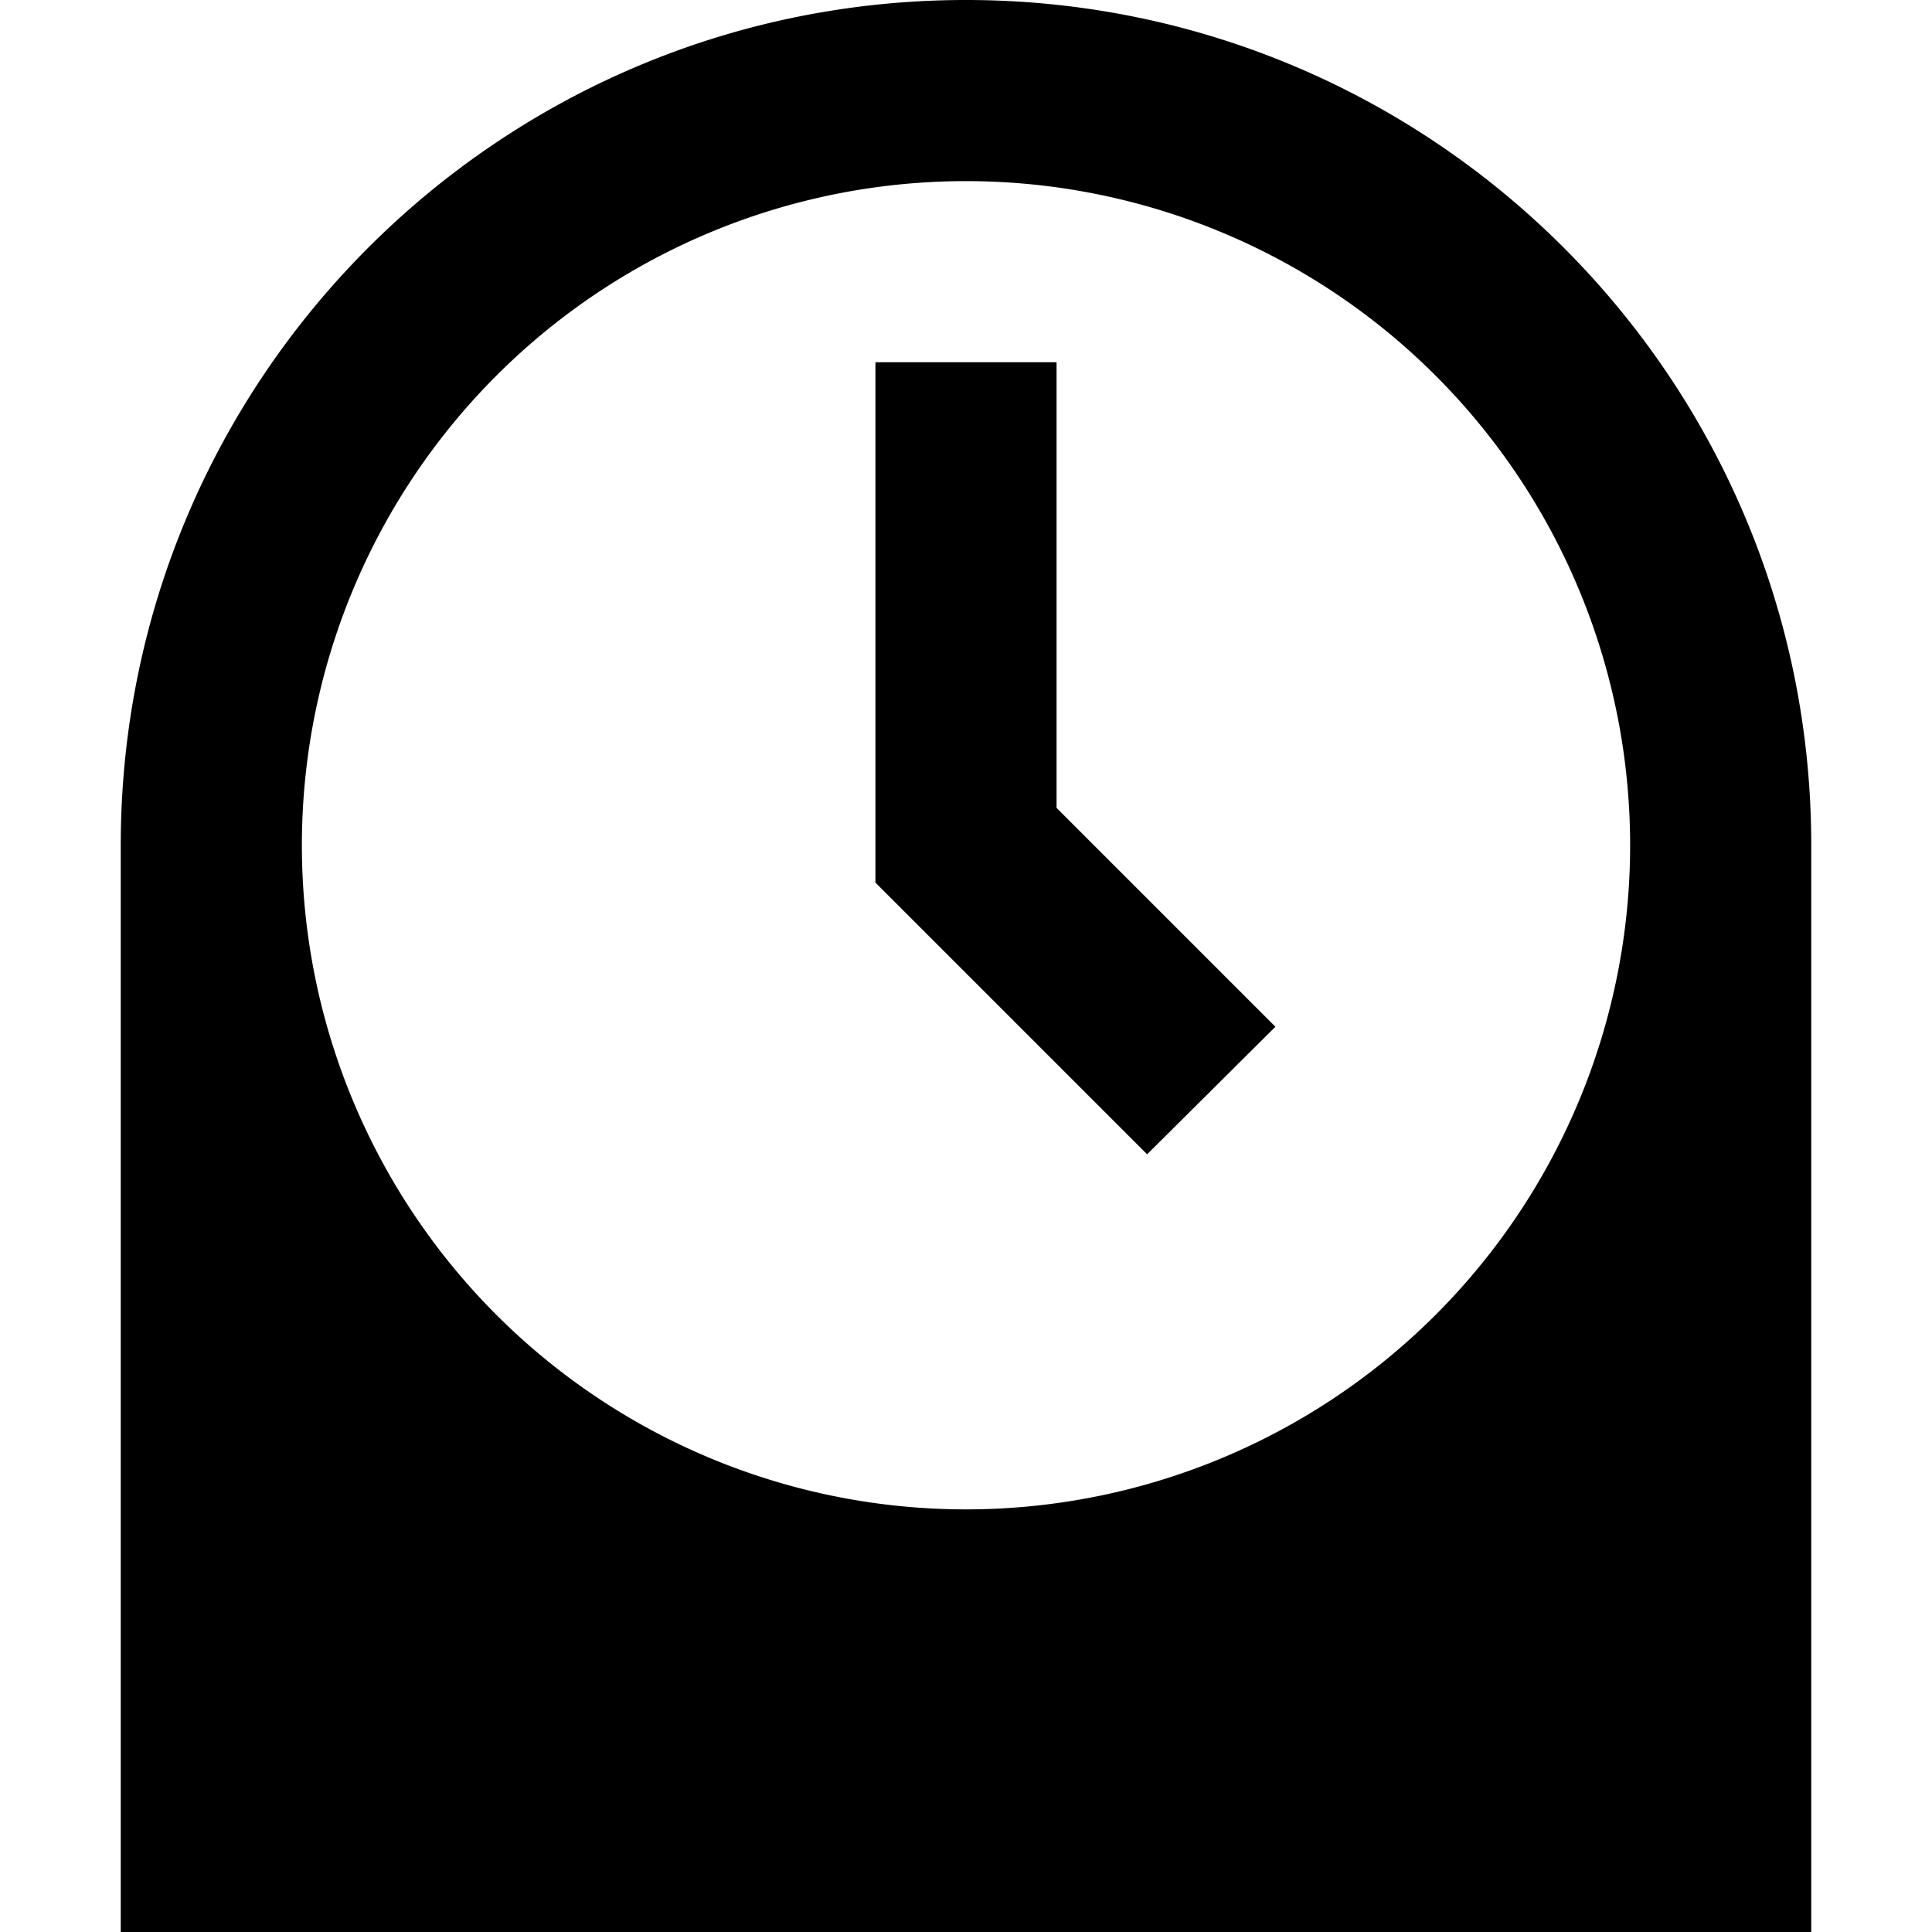 <svg xmlns="http://www.w3.org/2000/svg" width="24" height="24" viewBox="0 0 448 512">
    <path d="M400 224A176 176 0 1 0 48 224a176 176 0 1 0 352 0zM224 0C347.7 0 448 100.3 448 224l0 288L0 512 0 224C0 100.3 100.3 0 224 0zm24 96l0 24 0 94.1 41 41 17 17L272 305.9l-17-17-48-48-7-7 0-9.9 0-104 0-24 48 0z"/>
</svg>